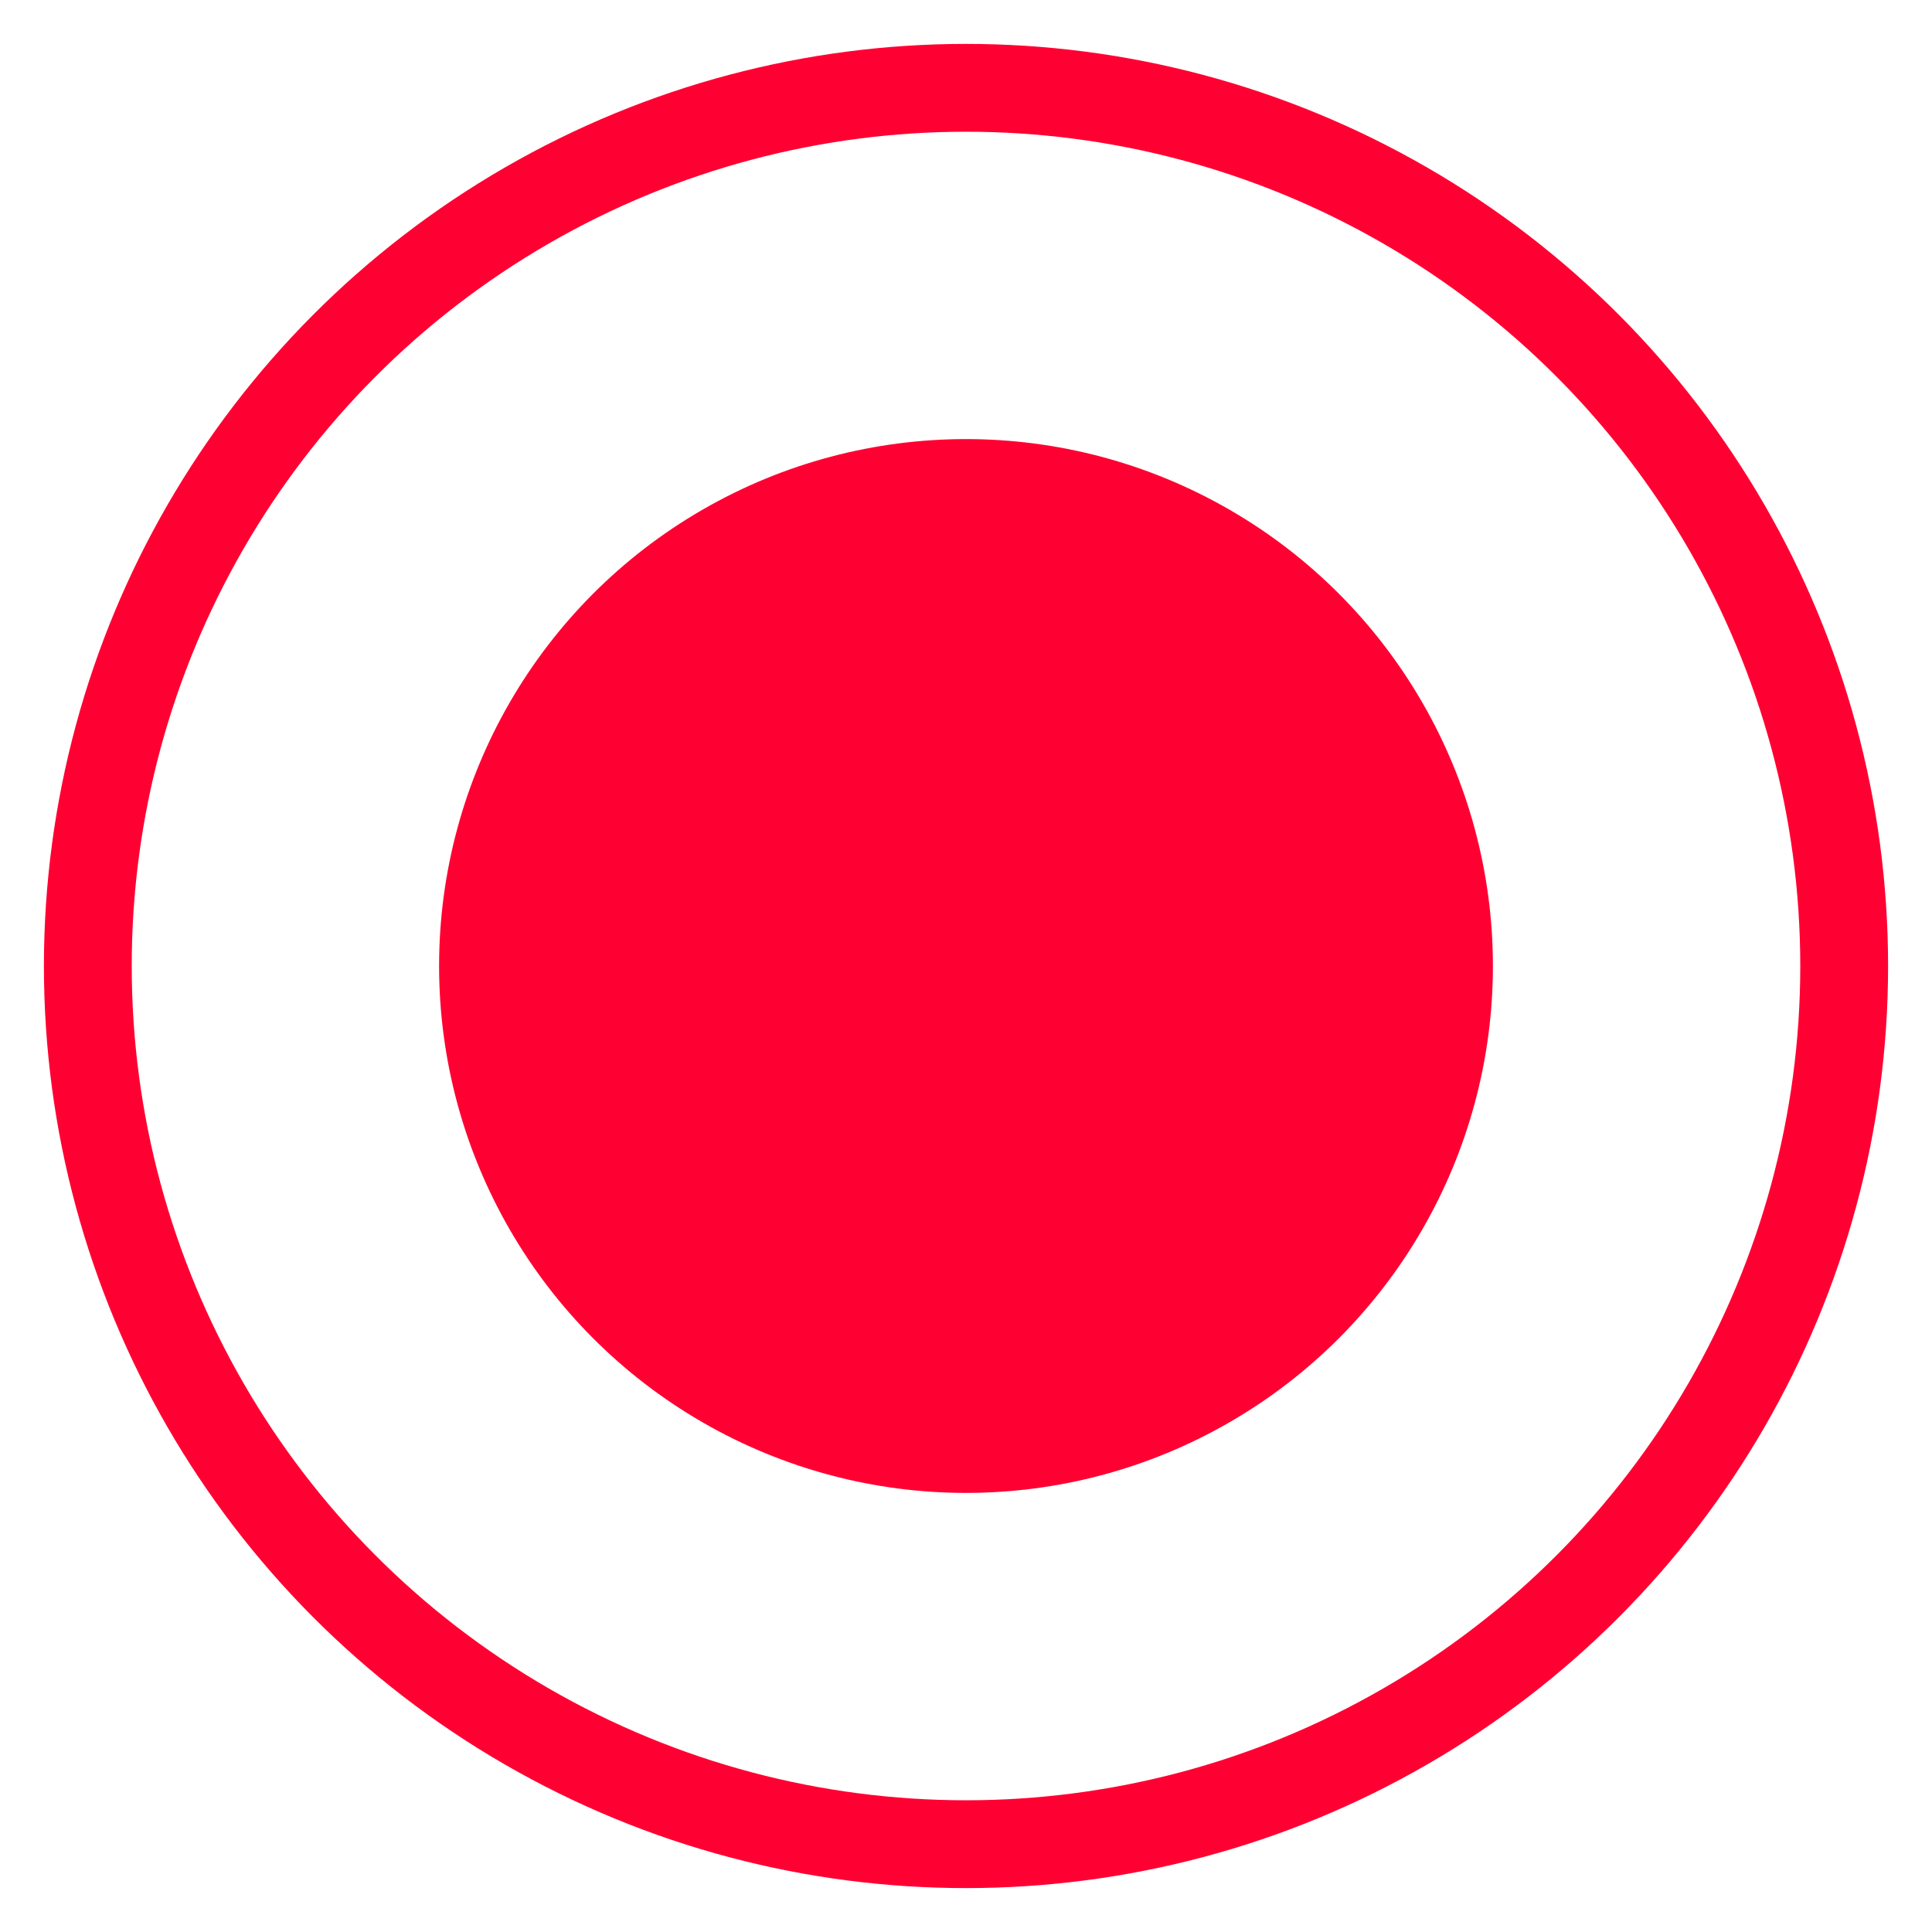 <?xml version="1.0" encoding="UTF-8" standalone="no"?>
<svg width="22px" height="22px" viewBox="0 0 22 22" version="1.1" xmlns="http://www.w3.org/2000/svg" xmlns:xlink="http://www.w3.org/1999/xlink">
    <!-- Generator: Sketch 3.8.3 (29802) - http://www.bohemiancoding.com/sketch -->
    <title>checkbox-active</title>
    <desc>Created with Sketch.</desc>
    <defs></defs>
    <g id="Page-1" stroke="none" stroke-width="1" fill="none" fill-rule="evenodd">
        <g id="checkbox-active" transform="translate(1, 1)">
            <circle id="Oval-1" stroke="#ff0032" cx="10" cy="10" r="10"></circle>
            <circle id="Oval-1" fill="#ff0032" cx="10" cy="10" r="6"></circle>
        </g>
    </g>
</svg>